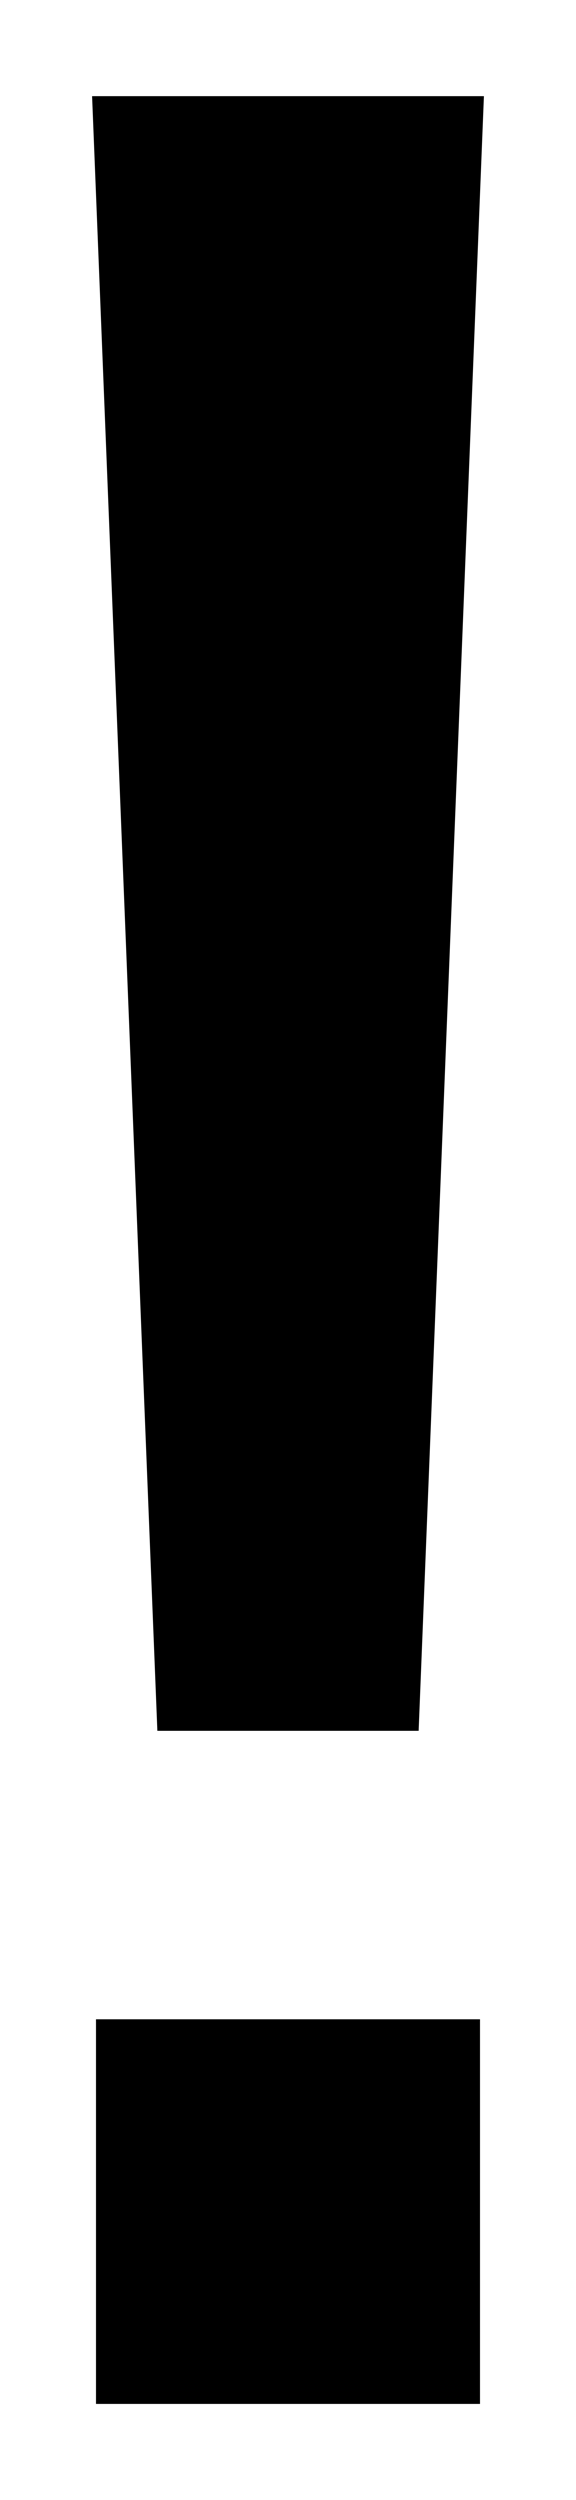 <svg fill="none" xmlns="http://www.w3.org/2000/svg" viewBox="0 0 3 13" width="100%" height="100%">
  <path d="m1 1 .3 7.5h.4L2 1H1Zm0 10h1v1H1v-1Z" stroke="currentColor" stroke-miterlimit="10" stroke-linecap="square"/>
</svg>